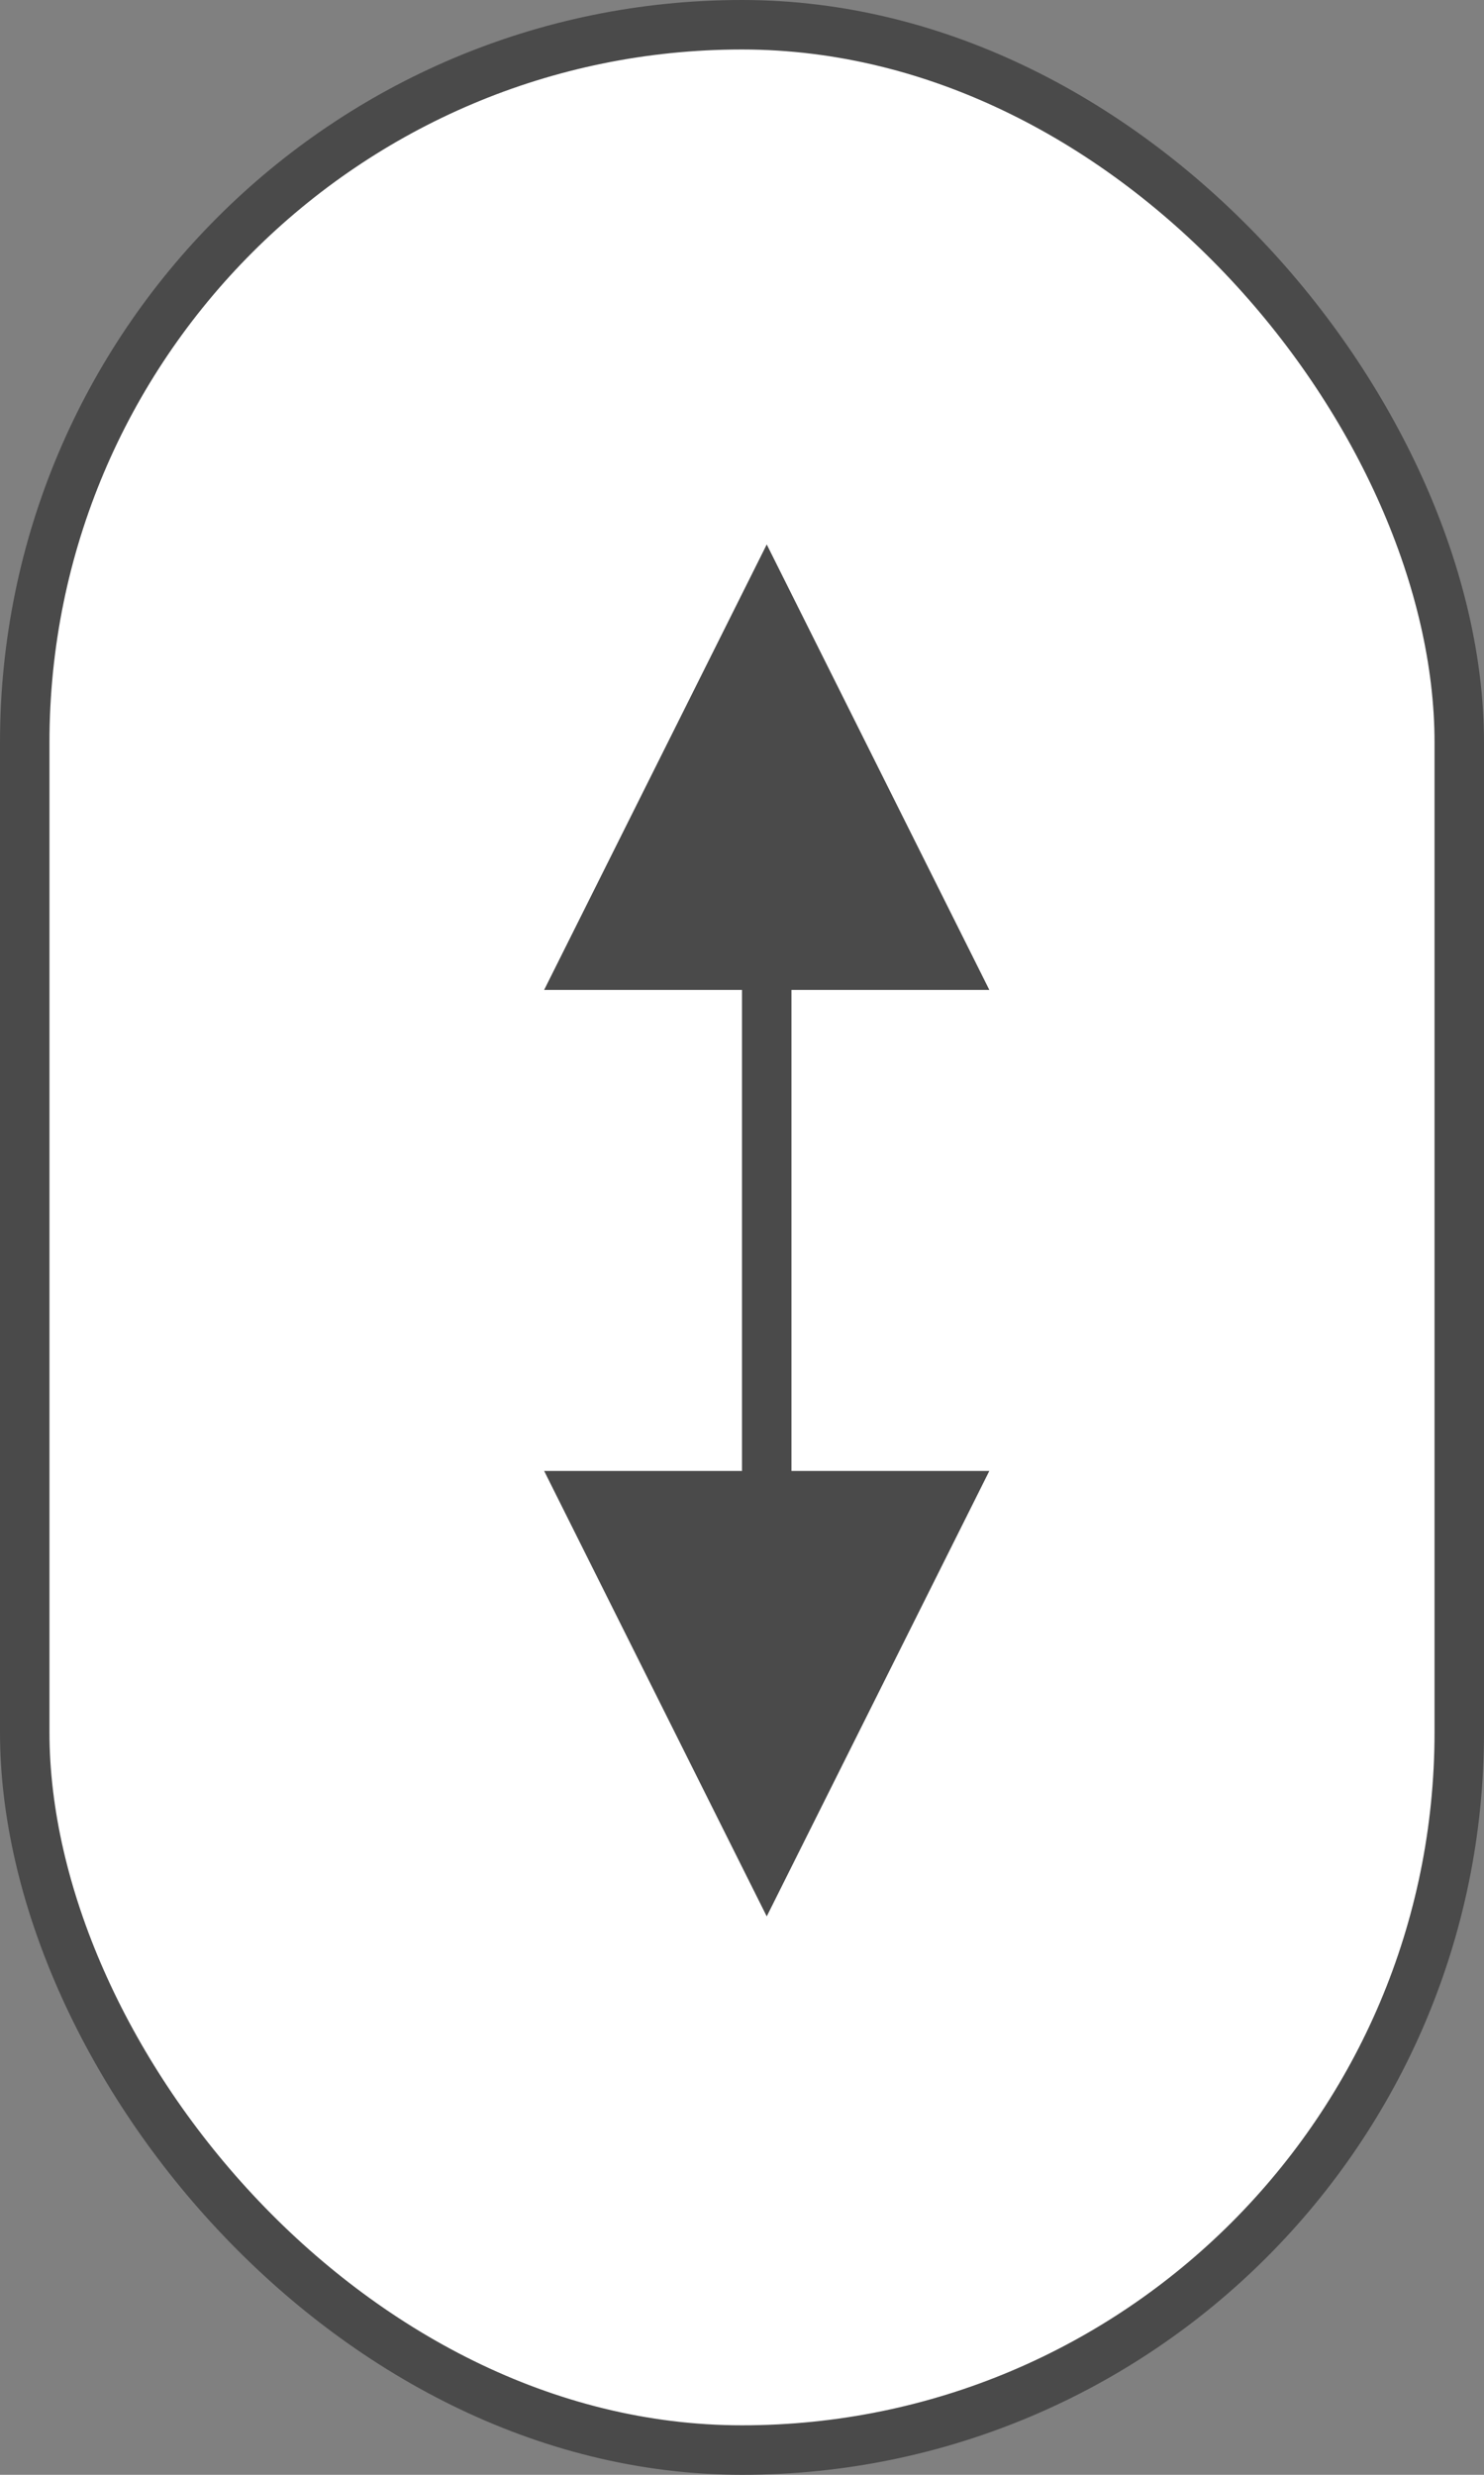 <?xml version="1.0" encoding="UTF-8"?>
<svg width="30px" height="50px" viewBox="0 0 30 50" version="1.1" xmlns="http://www.w3.org/2000/svg" xmlns:xlink="http://www.w3.org/1999/xlink">
    <rect x="0" y="0" width="30" height="50" fill="#808080" stroke="none"/>
    <!-- Generator: Sketch 54 (76480) - https://sketchapp.com -->
    <desc>Created with Sketch.</desc>
    <g id="Page-4-Copy-3" stroke="none" stroke-width="1" fill="none" fill-rule="evenodd">
        <g id="m_m" transform="translate(-625, -660)">
            <g id="Group-7" transform="translate(625, 660)">
                <rect id="Rectangle" stroke="#4A4A4A" fill="#FFFFFF" x="0.5" y="0.5" width="29" height="49" rx="14.5"></rect>
                <path id="Line-5" d="M16,20 L16,29.718 L20,29.718 L15.5,38.718 L11,29.718 L15,29.718 L15,20 L11,20 L15.5,11 L20,20 L16,20 Z" fill="#4A4A4A" fill-rule="nonzero"></path>
            </g>
        </g>
    </g>
</svg>
